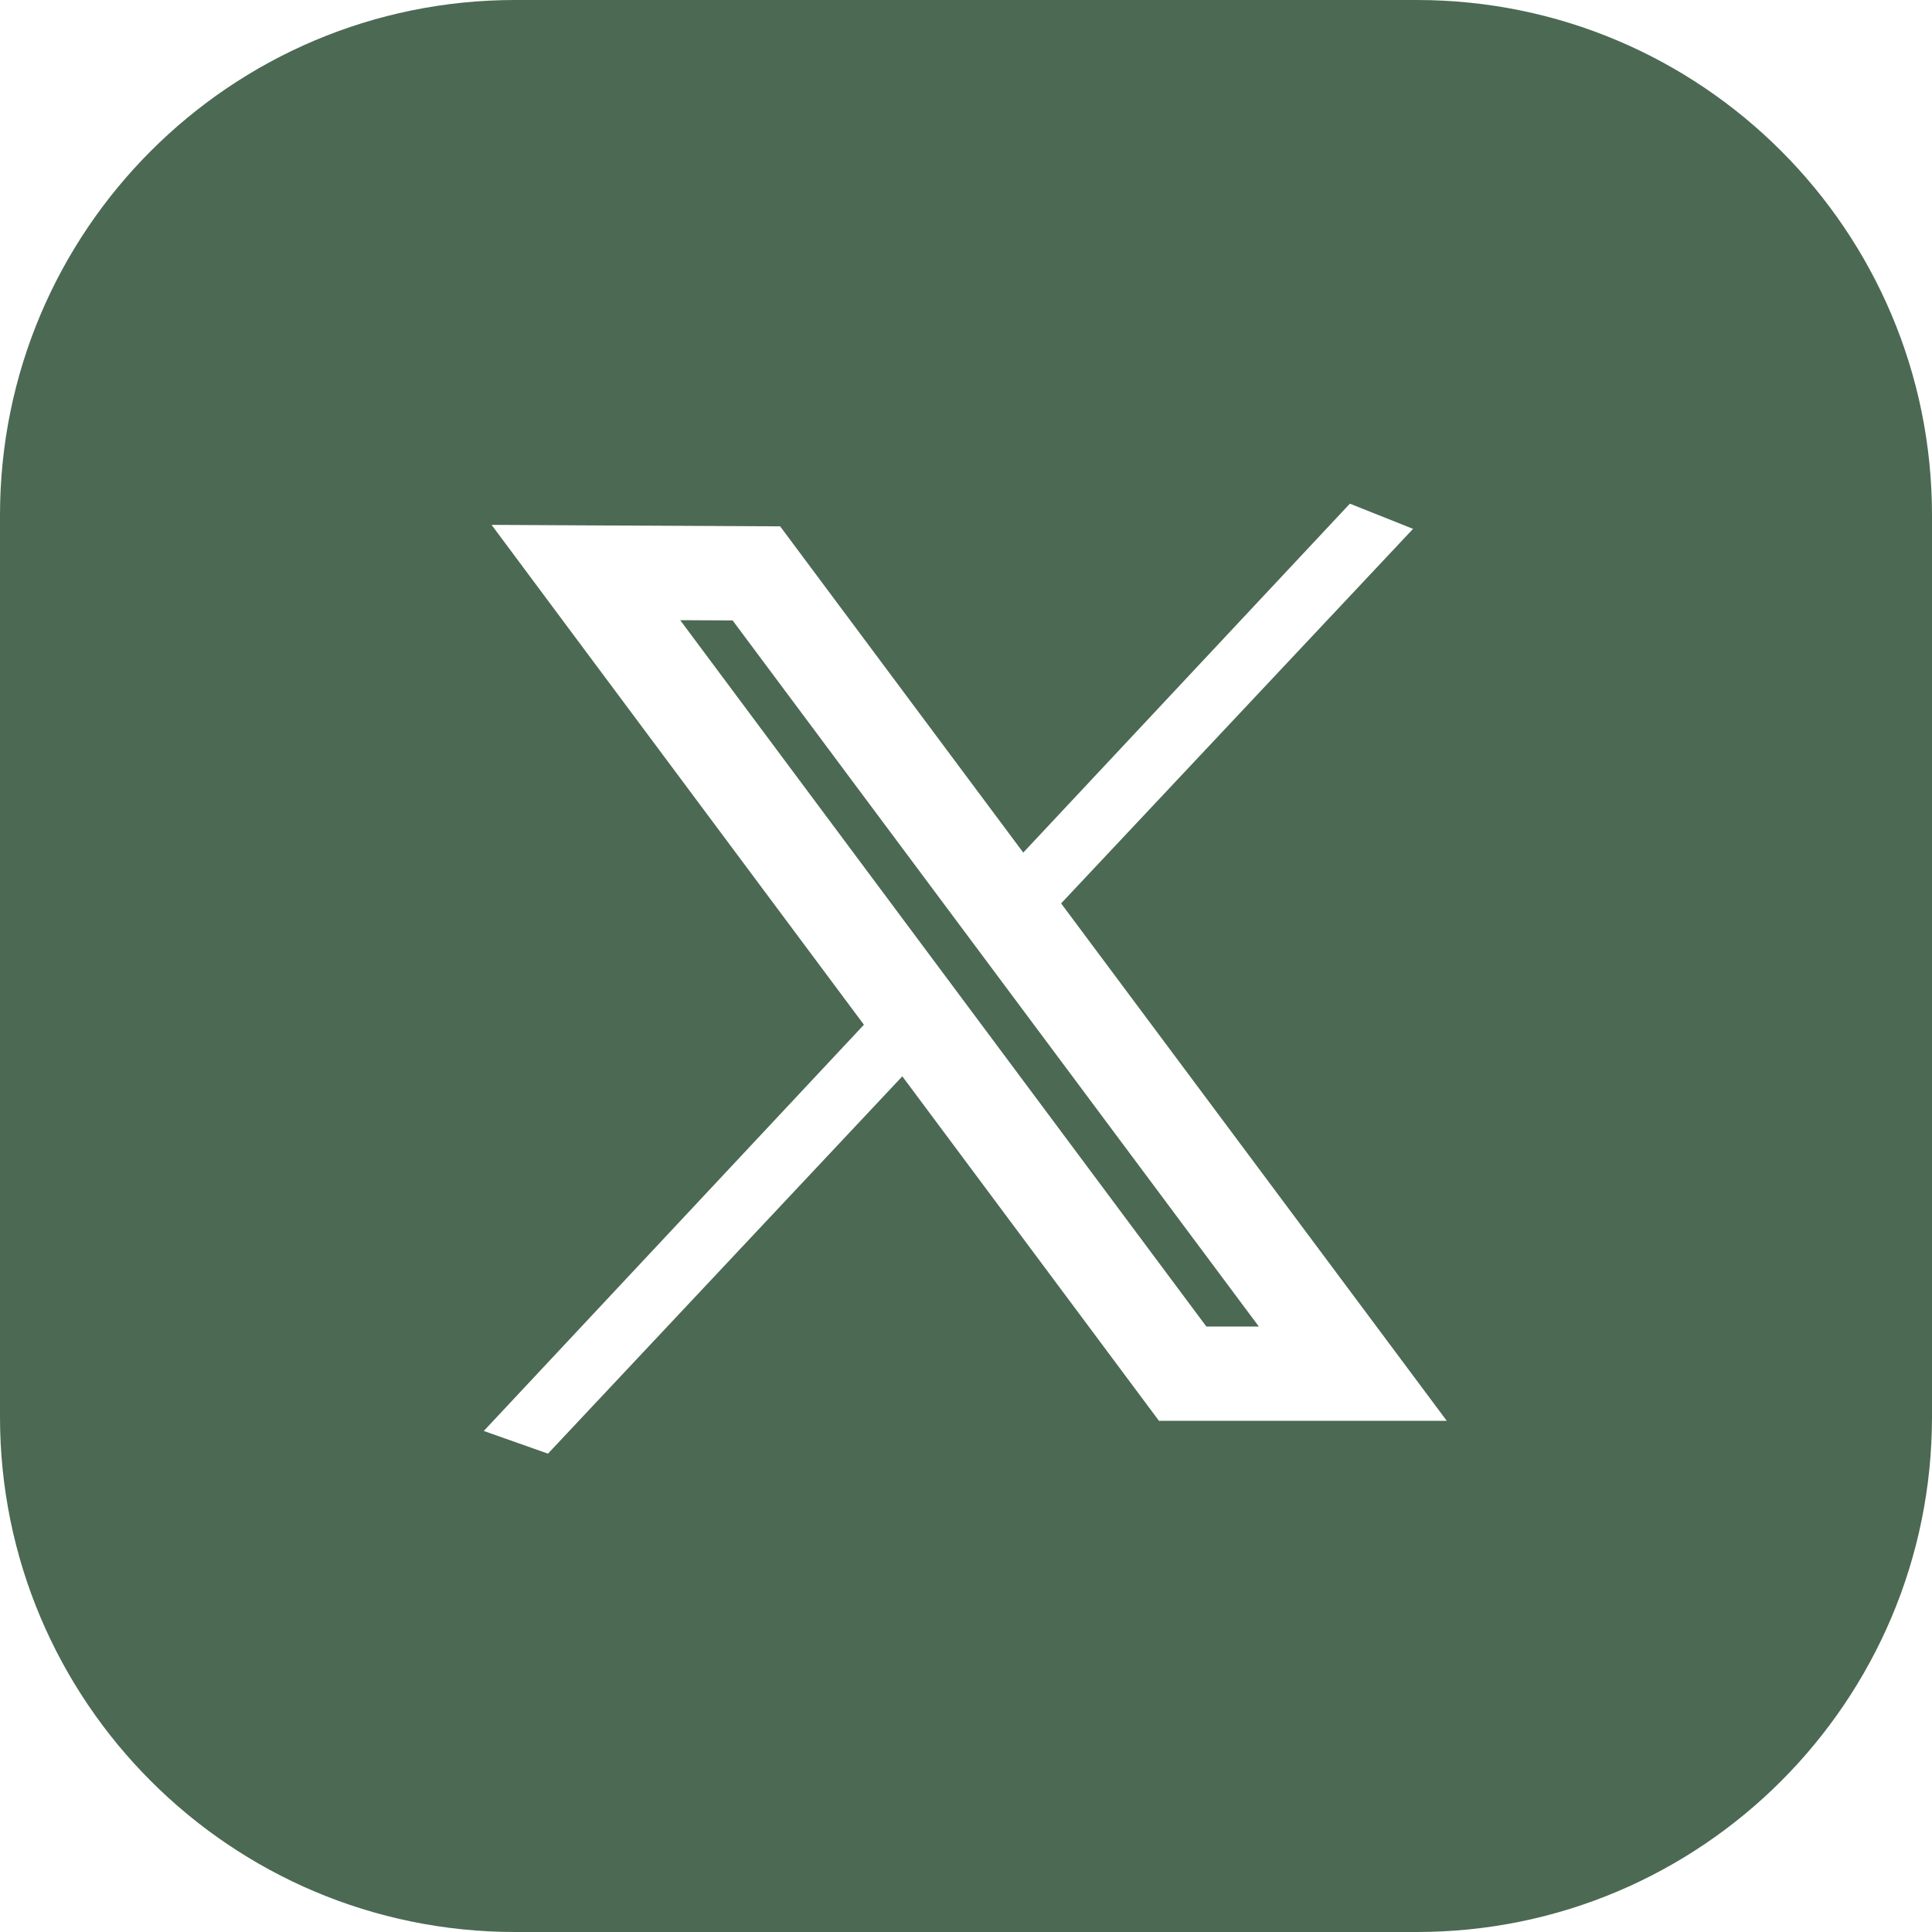 <svg width="30" height="30" viewBox="0 0 30 30" fill="none" xmlns="http://www.w3.org/2000/svg">
<path fill-rule="evenodd" clip-rule="evenodd" d="M8 0C3.582 0 0 3.582 0 8V22C0 26.418 3.582 30 8 30H22C26.418 30 30 26.418 30 22V8C30 3.582 26.418 0 22 0H8ZM21.942 8.212L20.961 7.821L15.889 13.239L12.114 8.173L9.466 8.16L7.633 8.15L8.728 9.621L13.415 15.912L7.512 22.22L8.509 22.572L14.011 16.713L17.996 22.062H20.638H22.465L21.374 20.598L16.477 14.028L21.942 8.212ZM10.562 9.63L18.732 20.598H19.547L11.376 9.634L10.562 9.63Z" fill="#4C6953"/>
</svg>
